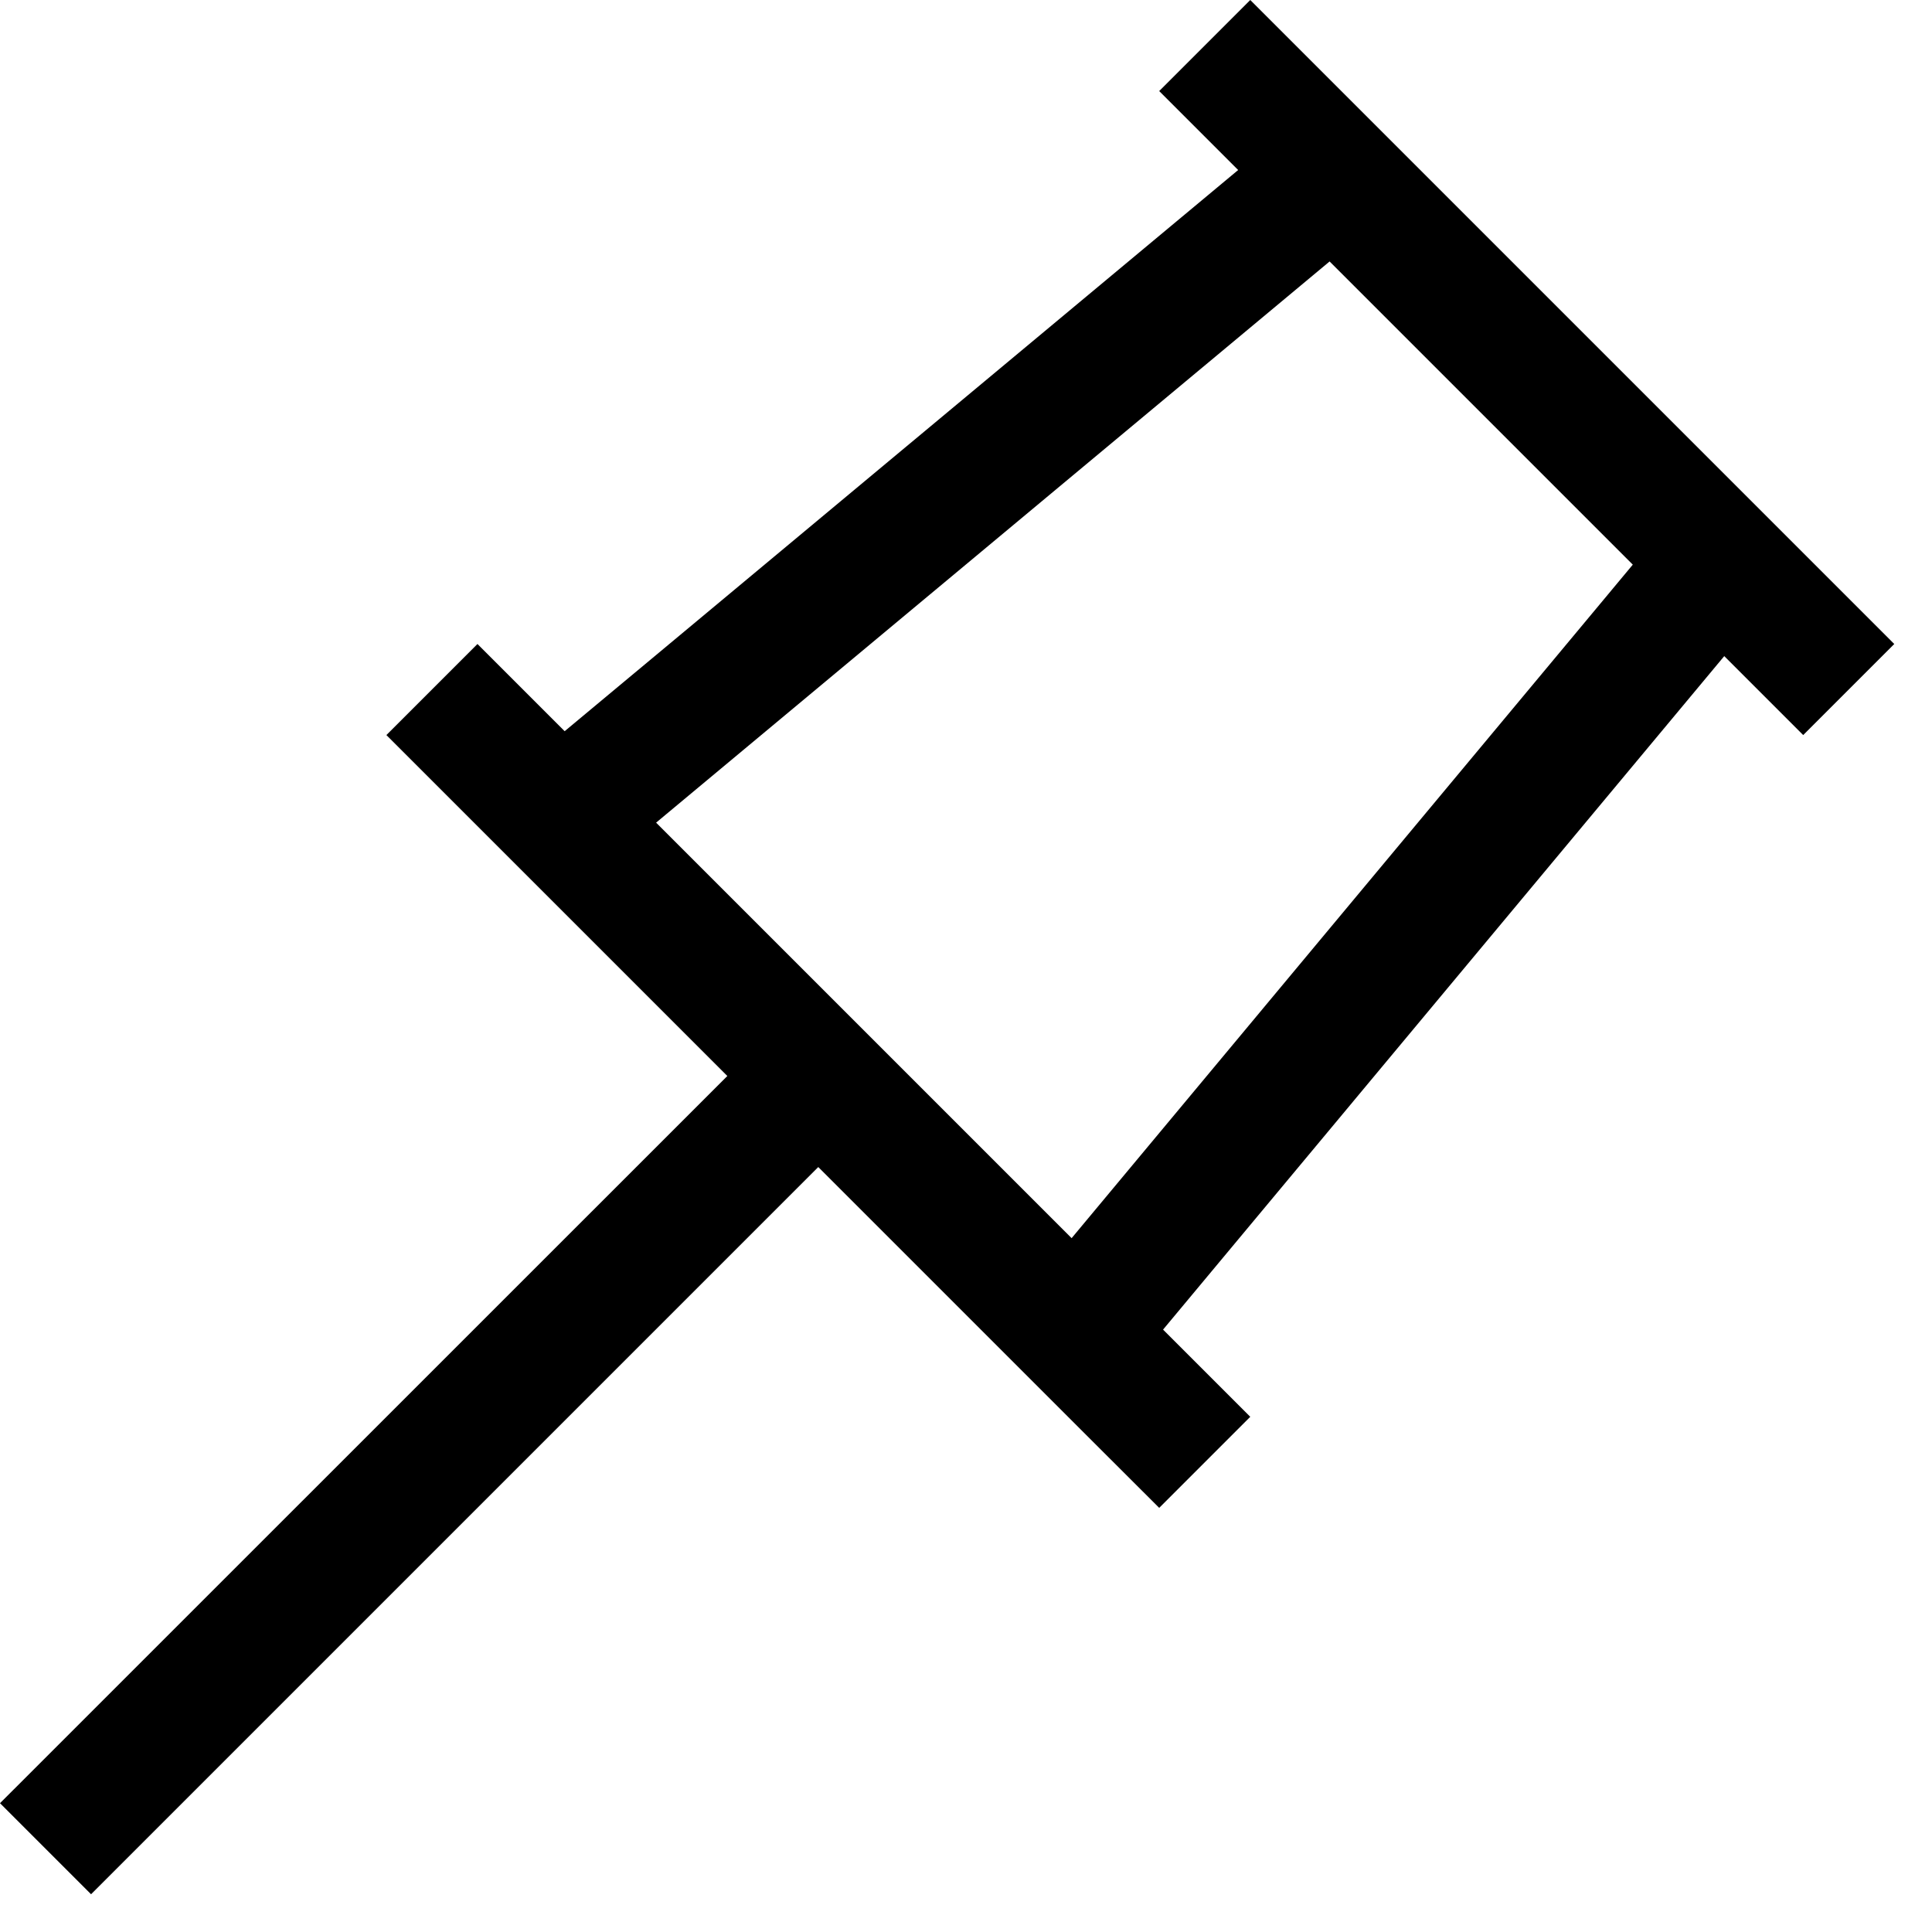 <svg style="enable-background:new 0 0 14.707 14.707;" version="1.1"
	viewBox="0 0 15 15" width="15" height="15" xml:space="preserve" xmlns="http://www.w3.org/2000/svg"
	xmlns:xlink="http://www.w3.org/1999/xlink">
	<path fill="currentColor" d="M14,5.707L14.707,5L14.03,4.323l-3.646-3.646L9.707,0L9,0.707L9.613,1.32L4.384,5.677L3.707,5L3,5.707L3.613,6.32  l2.034,2.034L0,14l0.707,0.707l5.646-5.646l2.034,2.034L9,11.707L9.707,11L9.03,10.323l4.357-5.229L14,5.707z M8.32,9.613  L5.094,6.387l5.229-4.357l2.354,2.354L8.32,9.613z" />
</svg>